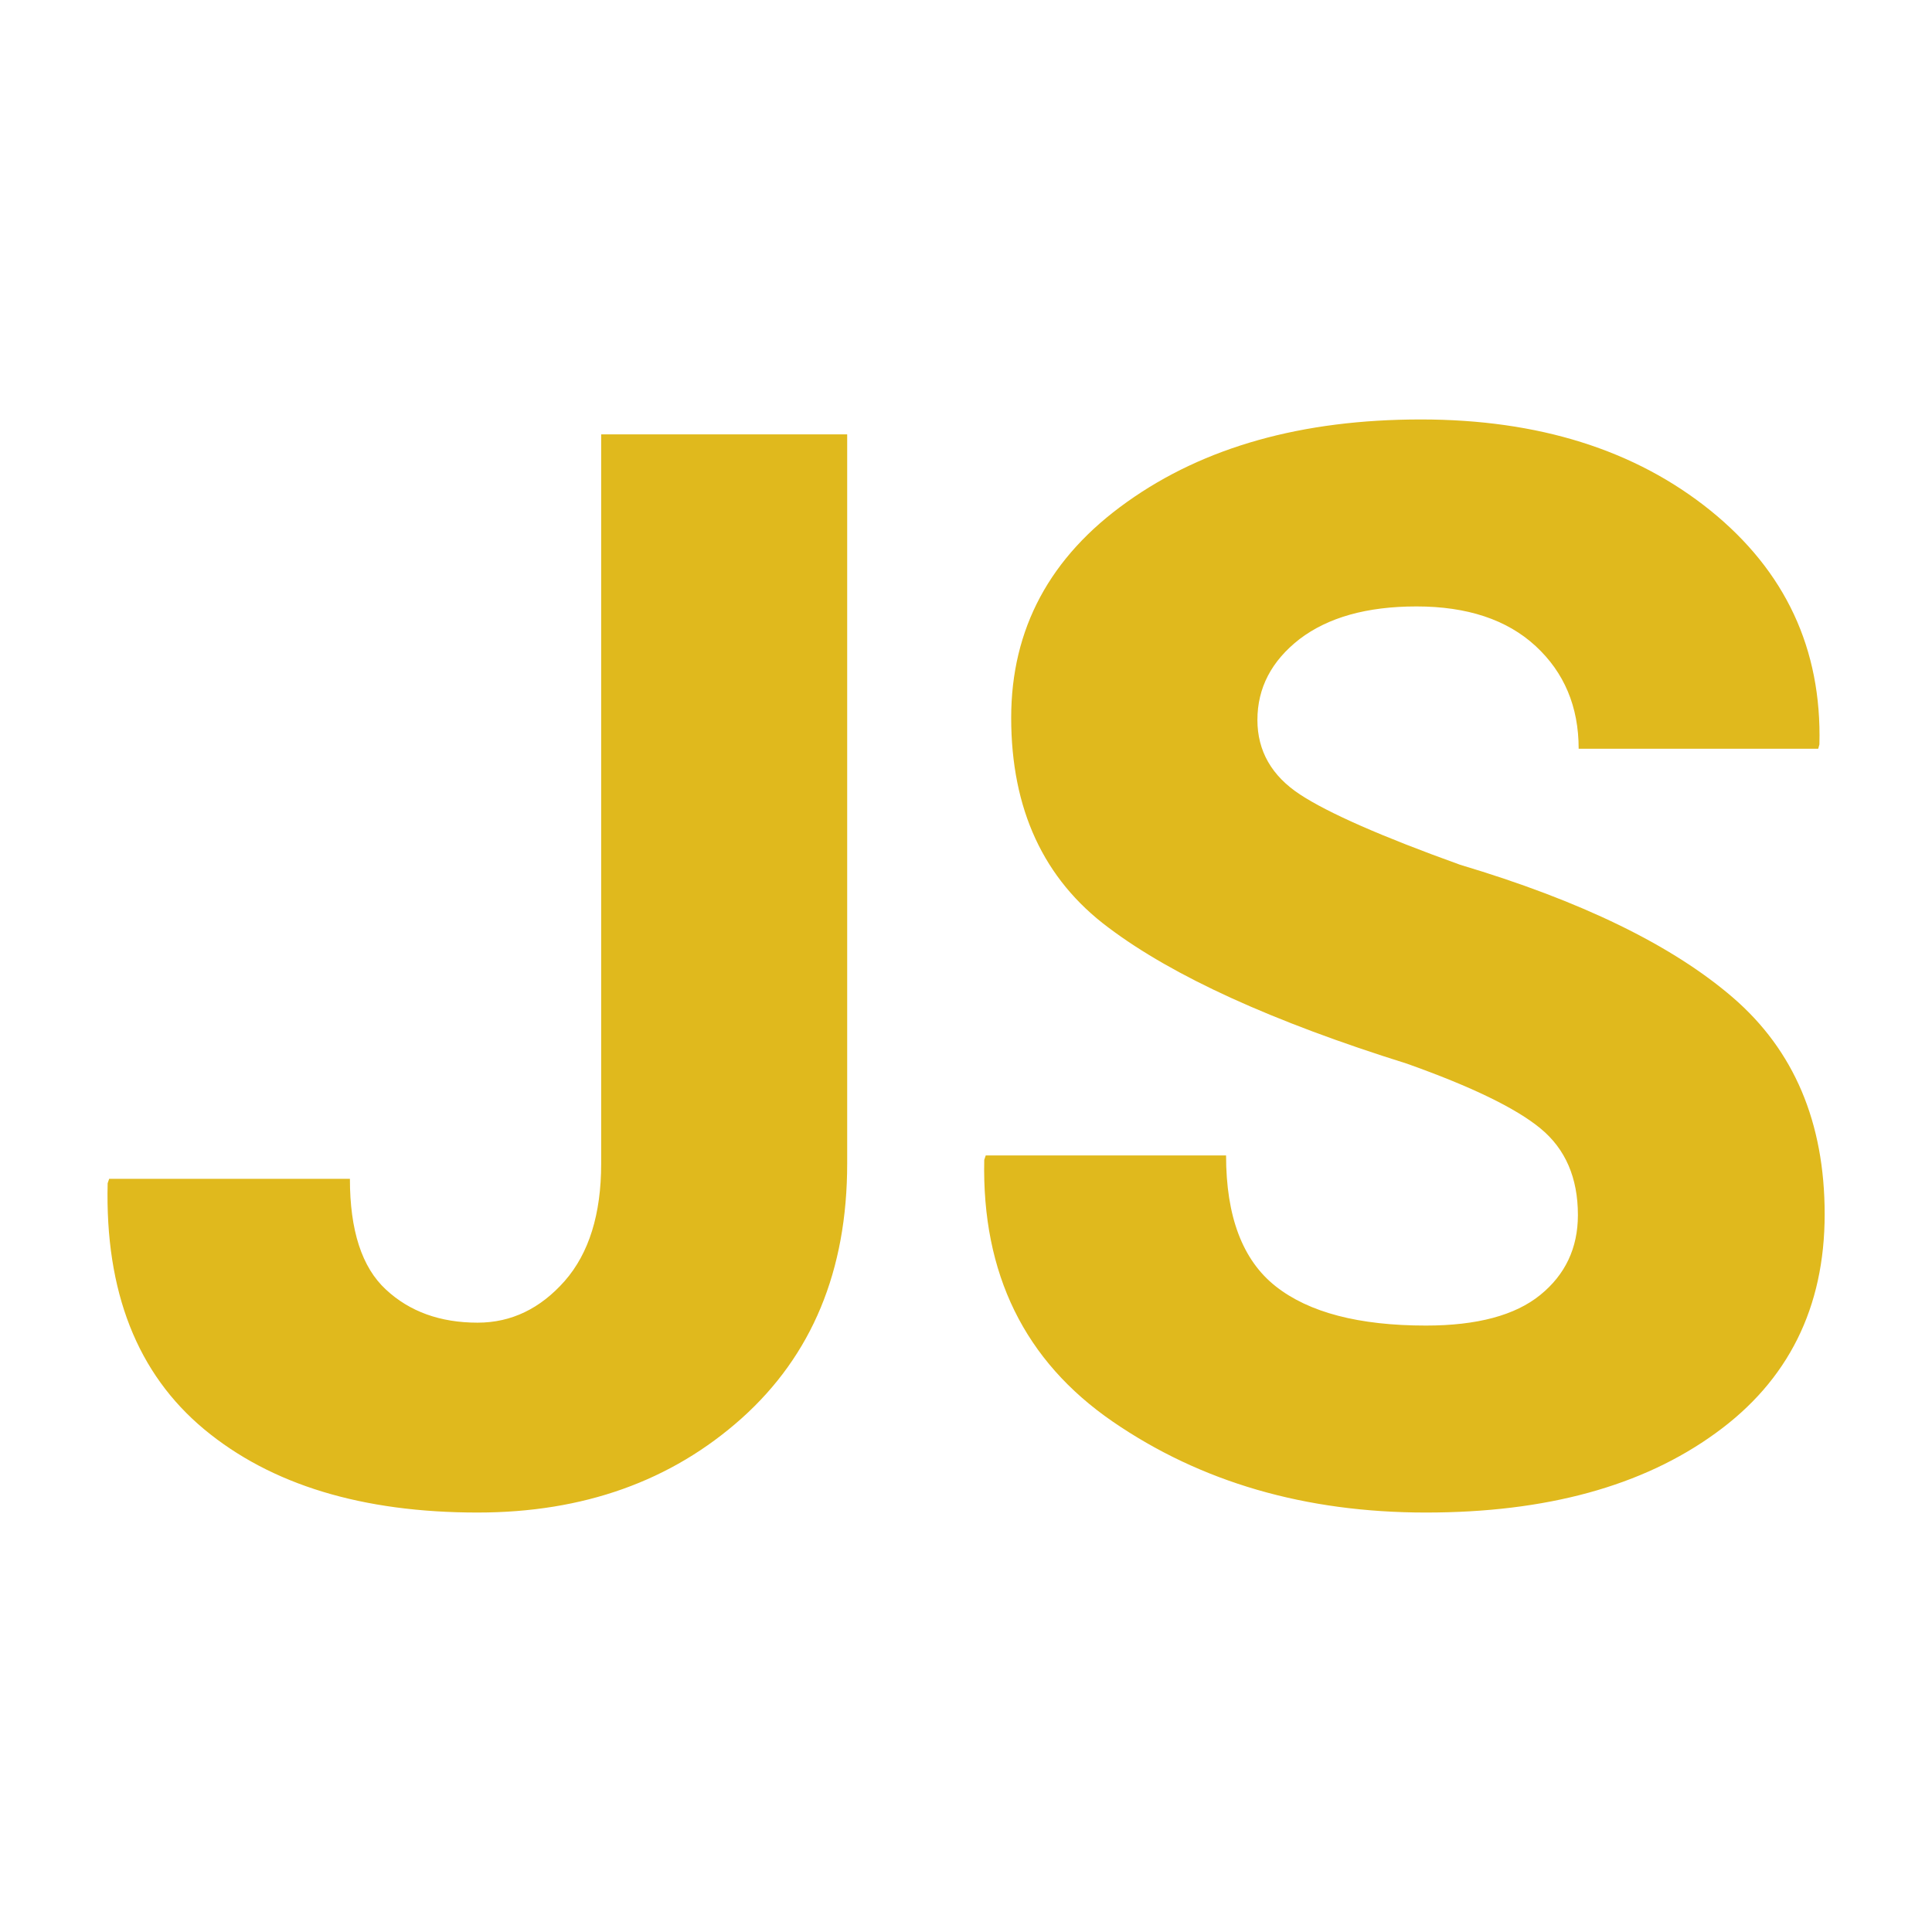 <?xml version="1.0" encoding="utf-8"?>
<!DOCTYPE svg PUBLIC "-//W3C//DTD SVG 1.1//EN" "http://www.w3.org/Graphics/SVG/1.1/DTD/svg11.dtd">
<svg version="1.1" id="jsFile" xmlns="http://www.w3.org/2000/svg" xmlns:xlink="http://www.w3.org/1999/xlink" x="0px" y="0px"
     width="16px" height="16px" viewBox="7 7 18 18" enable-background="new 0 0 32 32" xml:space="preserve">
    <g>
            <path fill-rule="evenodd" clip-rule="evenodd" fill="#E0B91D" d="M21.701,18.32c0-0.346-0.116-0.615-0.348-0.806
                    c-0.23-0.19-0.646-0.391-1.245-0.604c-1.252-0.392-2.179-0.814-2.781-1.268c-0.604-0.45-0.906-1.103-0.906-1.955
                    c0-0.828,0.36-1.5,1.08-2.011c0.718-0.512,1.63-0.768,2.737-0.768c1.097,0,1.997,0.284,2.696,0.847
                    c0.7,0.565,1.04,1.292,1.017,2.181l-0.011,0.04h-2.232c0-0.393-0.135-0.711-0.401-0.957c-0.268-0.247-0.639-0.369-1.11-0.369
                    c-0.462,0-0.823,0.102-1.089,0.304c-0.262,0.204-0.393,0.455-0.393,0.754c0,0.288,0.133,0.521,0.397,0.694
                    c0.265,0.174,0.764,0.393,1.492,0.655c1.125,0.336,1.972,0.747,2.541,1.237C23.714,16.785,24,17.456,24,18.313
                    c0,0.87-0.339,1.551-1.017,2.04c-0.679,0.493-1.577,0.739-2.698,0.739c-1.124,0-2.097-0.283-2.919-0.848
                    c-0.82-0.564-1.219-1.377-1.196-2.438l0.014-0.041h2.239c0,0.568,0.153,0.975,0.462,1.219s0.775,0.366,1.4,0.366
                    c0.476,0,0.831-0.095,1.065-0.285C21.582,18.877,21.701,18.629,21.701,18.32L21.701,18.32z M12.6,11.047h2.293v6.794
                    c0,0.999-0.329,1.787-0.983,2.373c-0.655,0.585-1.475,0.878-2.46,0.878c-1.074,0-1.924-0.258-2.547-0.775
                    c-0.624-0.519-0.925-1.282-0.9-2.293l0.014-0.041h2.243c0,0.48,0.111,0.824,0.335,1.031c0.222,0.207,0.508,0.309,0.855,0.309
                    c0.314,0,0.584-0.131,0.811-0.388c0.226-0.258,0.34-0.622,0.34-1.094V11.047z"/>
    </g>
</svg>
